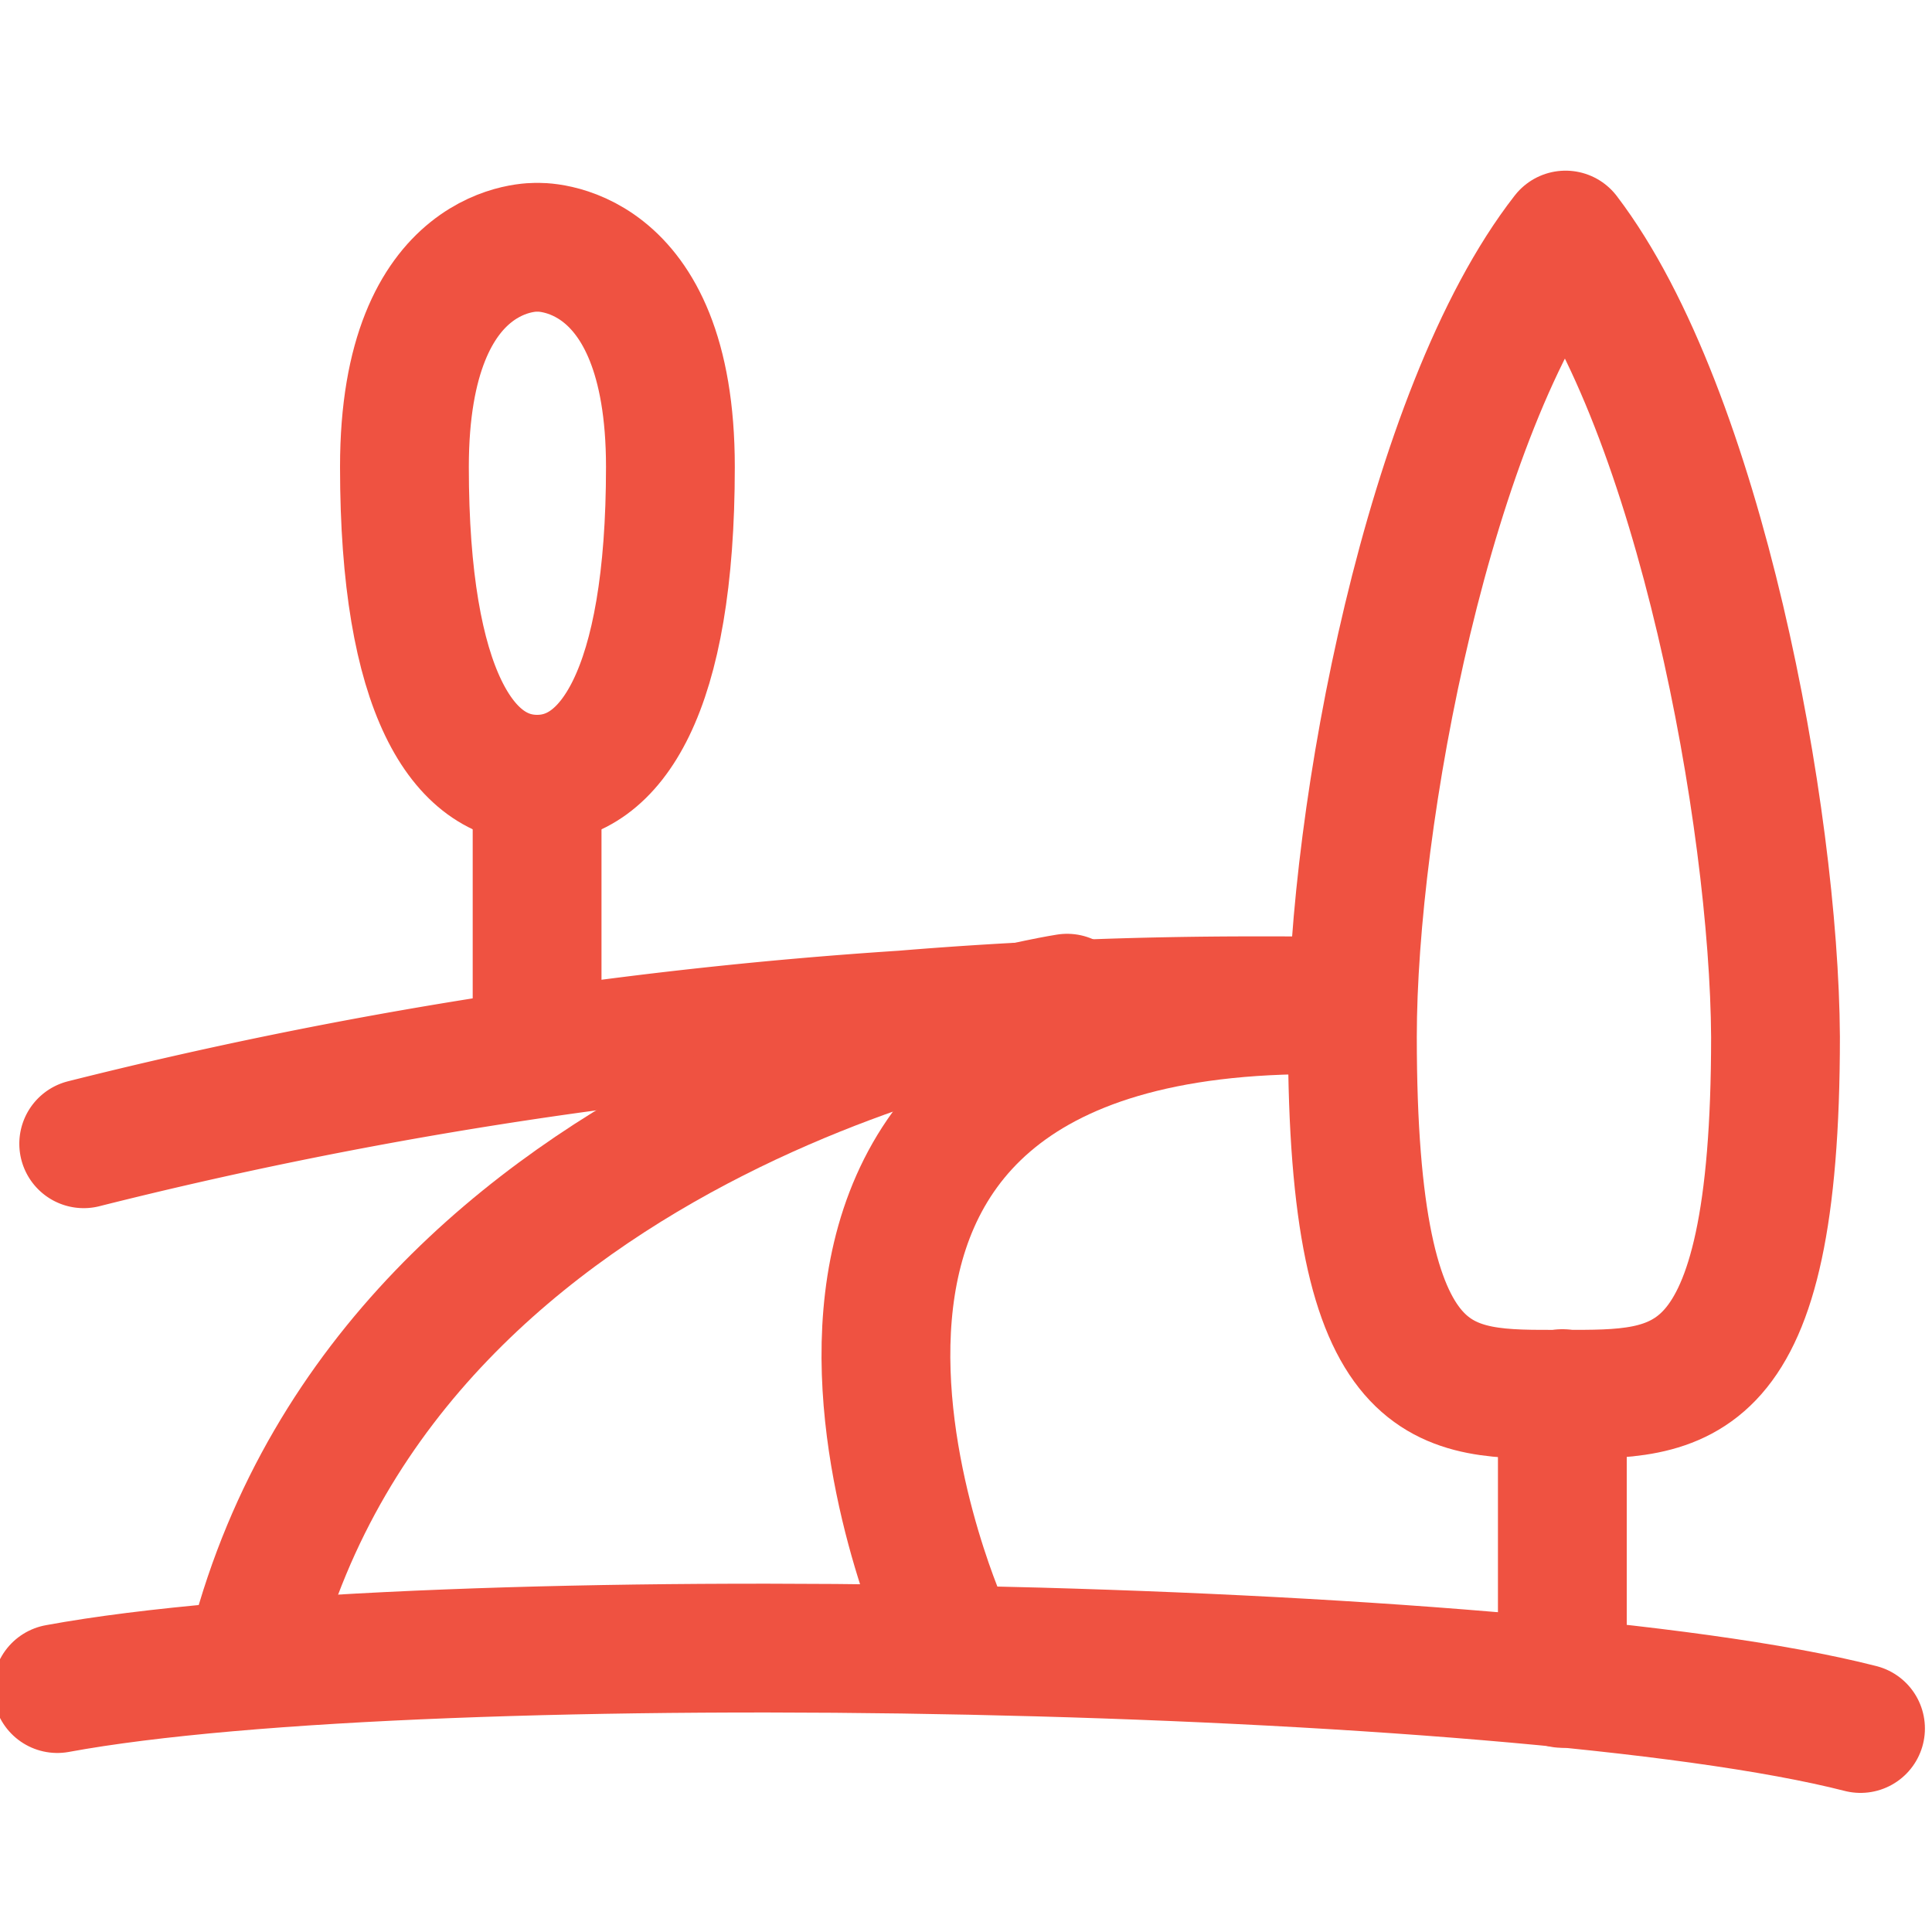 <svg id="Layer_1" data-name="Layer 1" xmlns="http://www.w3.org/2000/svg" viewBox="0 0 30 30"><defs><style>.cls-1{fill:none;stroke:#ef5241;stroke-linecap:round;stroke-linejoin:round;stroke-width:2px;}</style></defs><title>suburbs-ic</title><g id="Text"><path class="cls-1" d="M28.89,26.84c-5.27-1.35-22.25-1.68-28-.62"/><path class="cls-1" d="M1.3,17.76a71.1,71.1,0,0,1,12.73-2c1.81-.15,3.63-.22,5.46-.22,1.61,0-.52,0,1.09.18"/><path class="cls-1" d="M14.65,25.23s-4.29-9.66,5.93-9.55"/><path class="cls-1" d="M16.57,15.5S6.17,17.1,3.94,25.58"/><line class="cls-1" x1="24.26" y1="26.14" x2="24.26" y2="21.64"/><path class="cls-1" d="M27.57,16.1c0,5.63-1.48,5.55-3.31,5.55S21,21.77,21,16.1c0-3.41,1.18-9.72,3.31-12.45C26.39,6.38,27.55,12.69,27.57,16.1Z"/><line class="cls-1" x1="8.34" y1="16.26" x2="8.34" y2="12.65"/><path class="cls-1" d="M10.41,7.25c0,3.51-.93,4.85-2.07,4.85S6.28,10.76,6.28,7.25,8.34,3.84,8.34,3.84,10.41,3.73,10.41,7.25Z"/></g></svg>